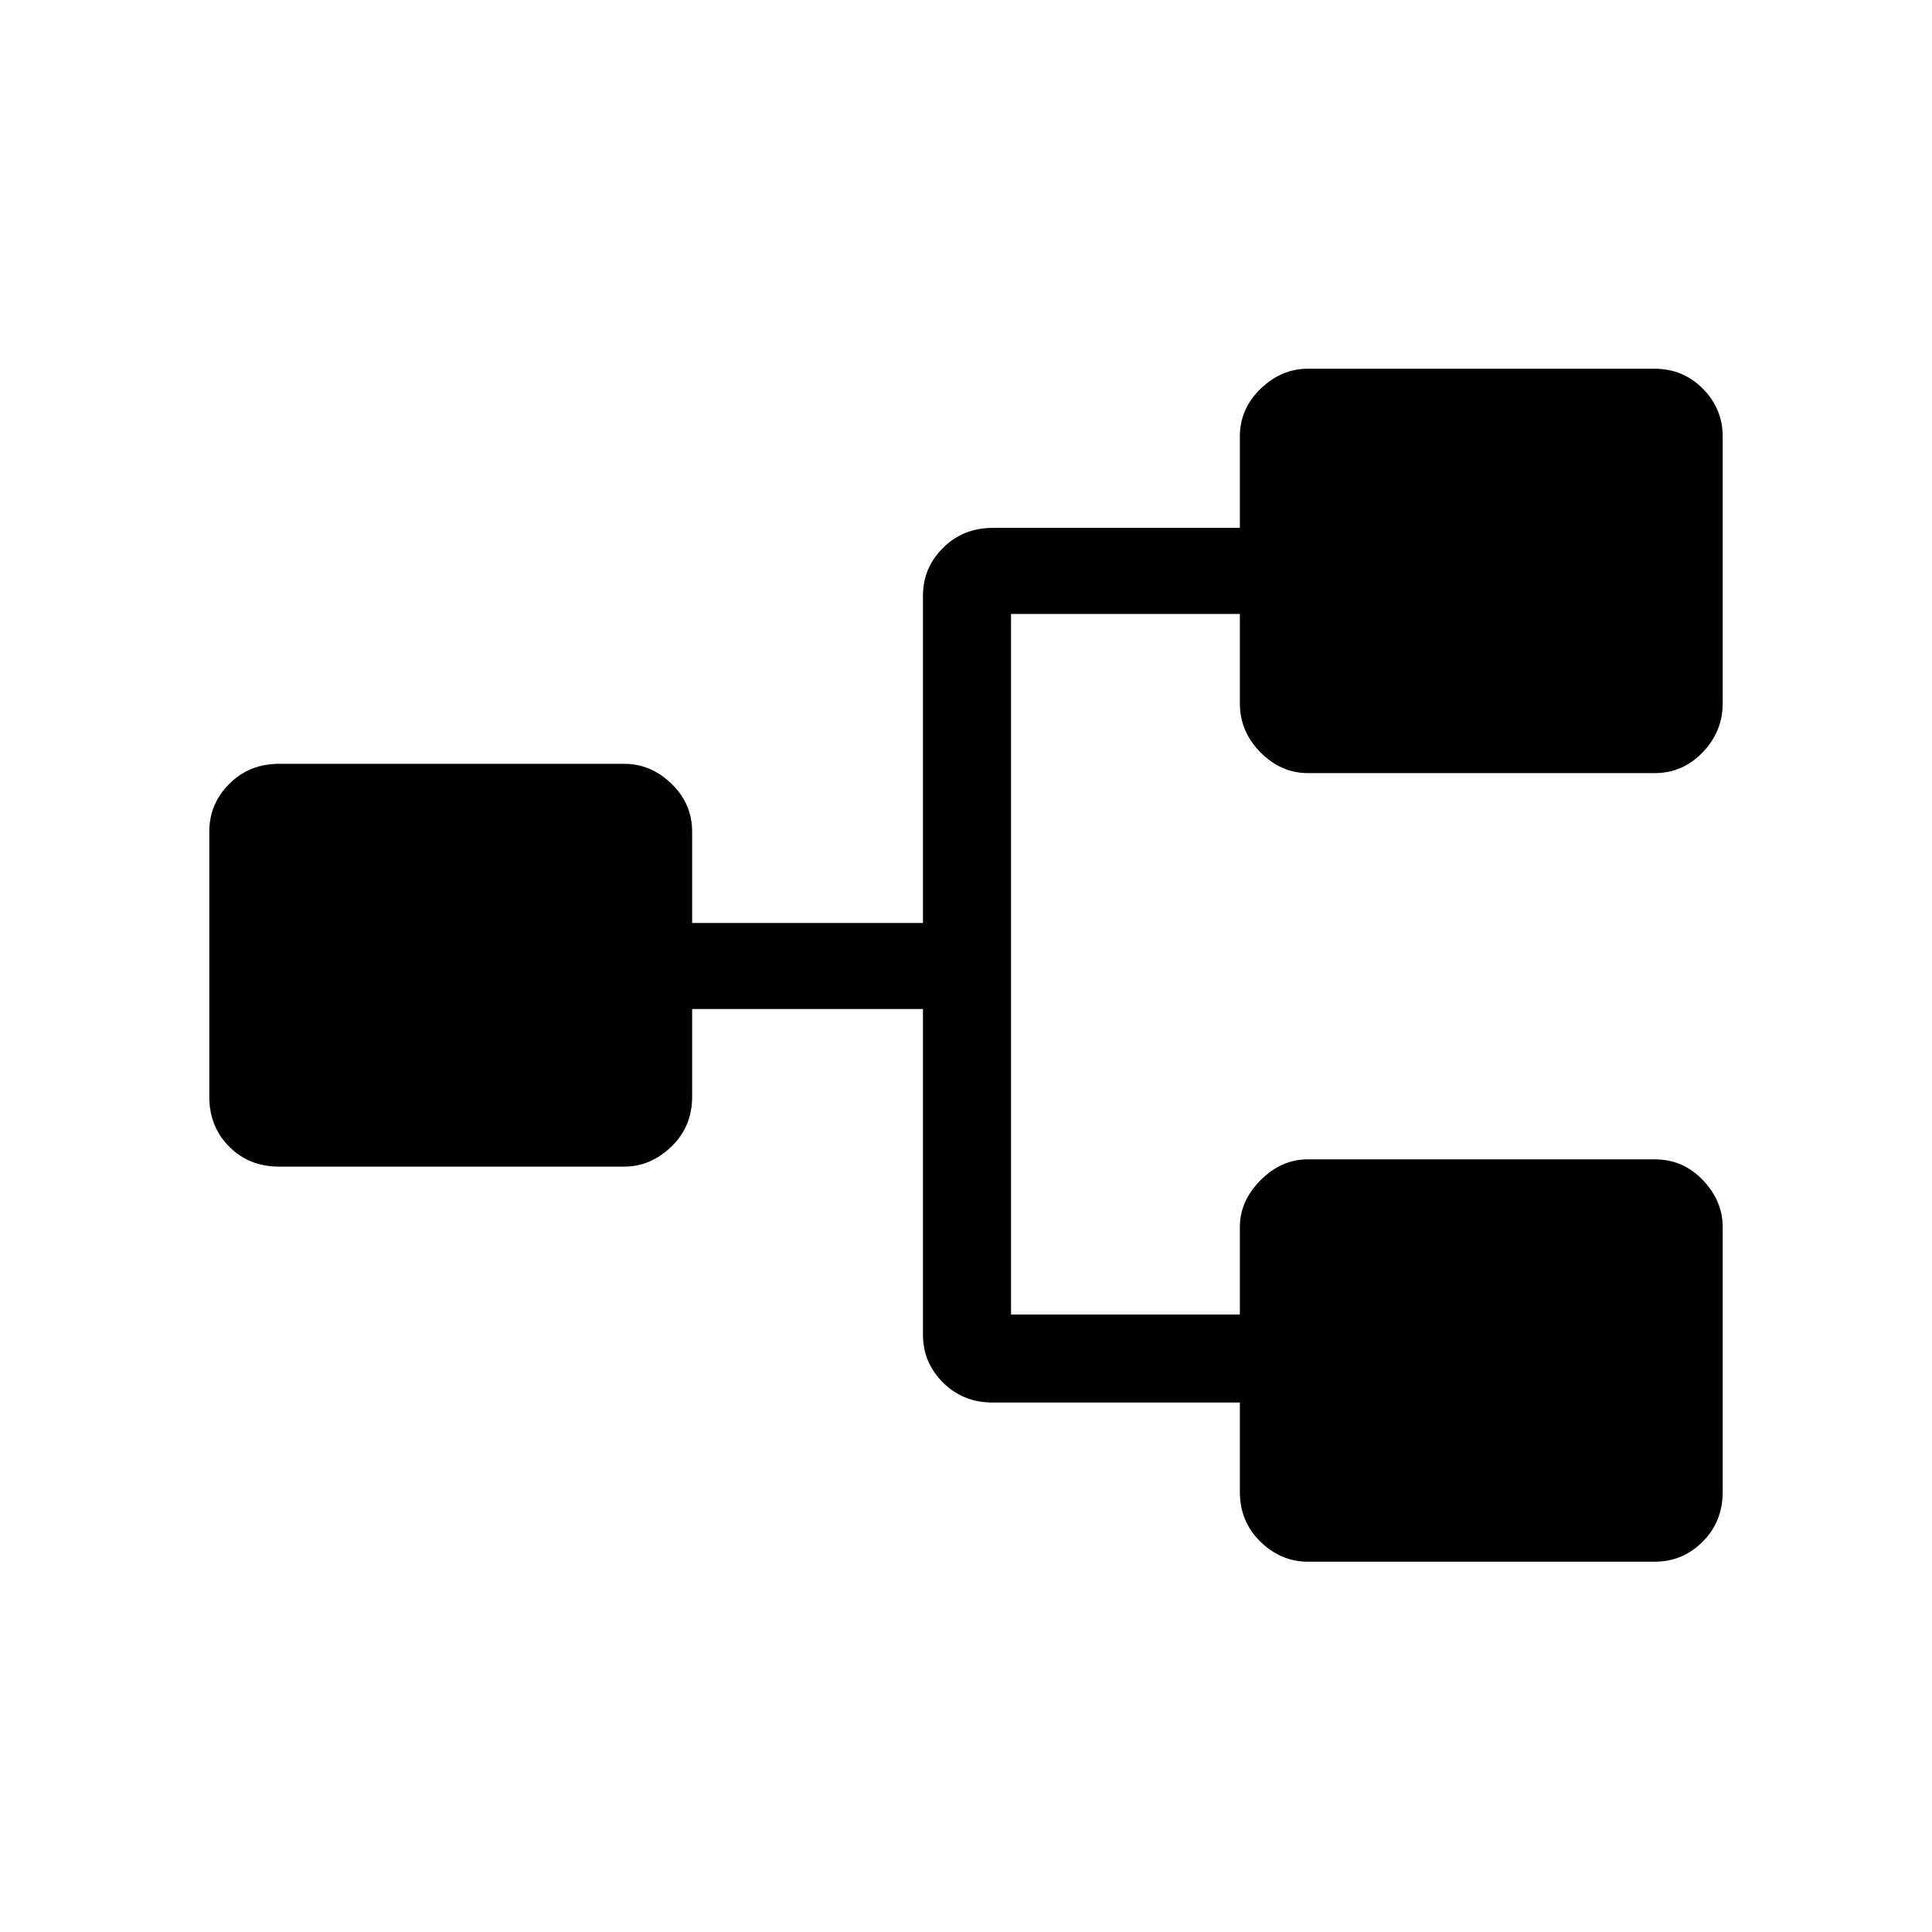 <svg xmlns="http://www.w3.org/2000/svg" height="48" viewBox="0 -960 960 960" width="48"><path d="M649.83-184q-13.3 0-23.53-9.95-10.22-9.95-10.22-24.74v-44.39H493.31q-14.79 0-24.74-9.94t-9.95-23.75v-161.85h-114.7V-415q0 14.79-10.32 24.74-10.33 9.95-23.37 9.95H138.7q-14.99 0-24.84-9.95Q104-400.21 104-415v-131.77q0-13.81 9.95-23.75t24.74-9.94h171.54q13.24 0 23.47 9.94 10.22 9.94 10.22 23.75v45.39h114.7V-664q0-13.81 9.95-23.75t24.74-9.94h122.77v-45.39q0-13.81 10.32-23.75t23.37-9.94h172.47q14.07 0 23.92 9.94 9.84 9.94 9.84 23.75v132.54q0 14.02-9.94 24.36-9.94 10.33-23.75 10.33H649.83q-13.3 0-23.53-10.33-10.22-10.34-10.22-24.36v-44.38h-113.7v348.07h113.7v-43.38q0-13.04 10.32-23.37 10.32-10.32 23.37-10.32h172.47q14.07 0 23.92 10.32 9.84 10.33 9.84 23.37v131.54q0 14.79-9.94 24.74T822.31-184H649.83Z"/></svg>